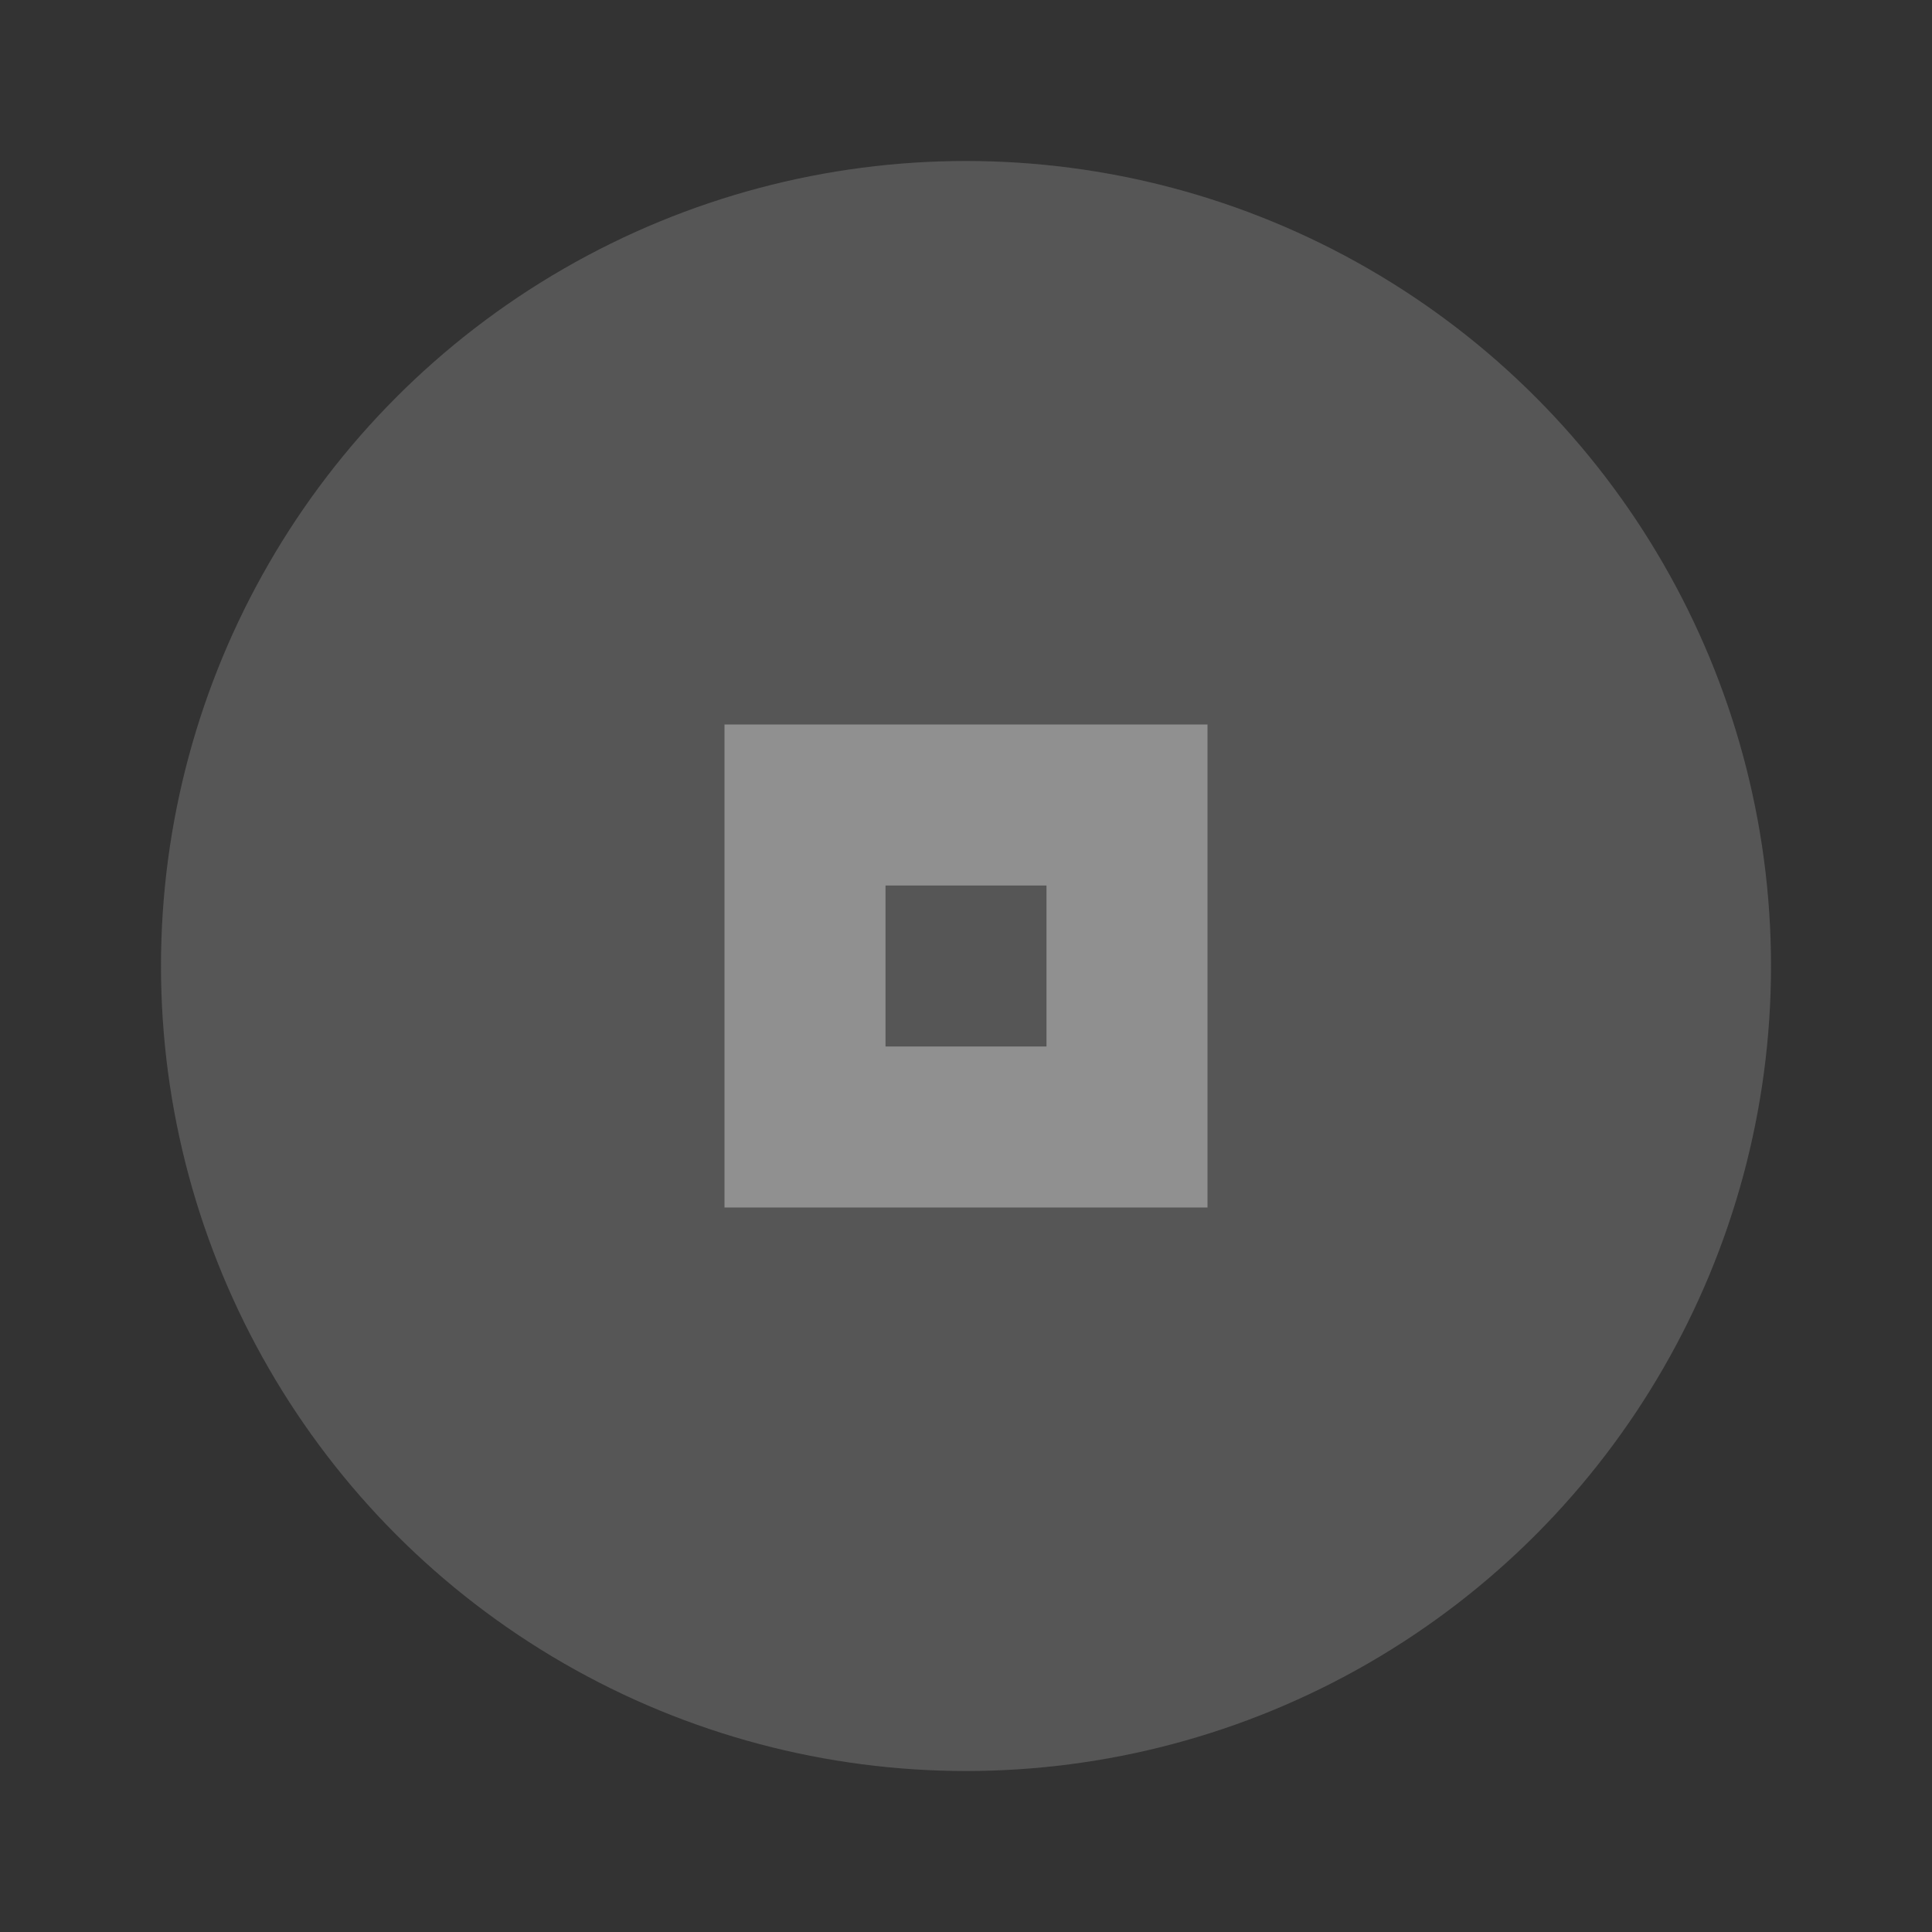 <svg xmlns="http://www.w3.org/2000/svg" width="24" height="24" viewBox="0 0 24 24" fill="#F0F0F0">
  <rect x="0" y="0" width="24" height="24" fill="#333333" stroke="none"/>
  <circle cx="12" cy="12" r="10" opacity=".08"/>
  <circle cx="12" cy="12" r="10" opacity=".12"/>
  <path d="m9 9v6h6v-6h-6zm2 2h2v2h-2v-2z" opacity=".38"/>
</svg>
